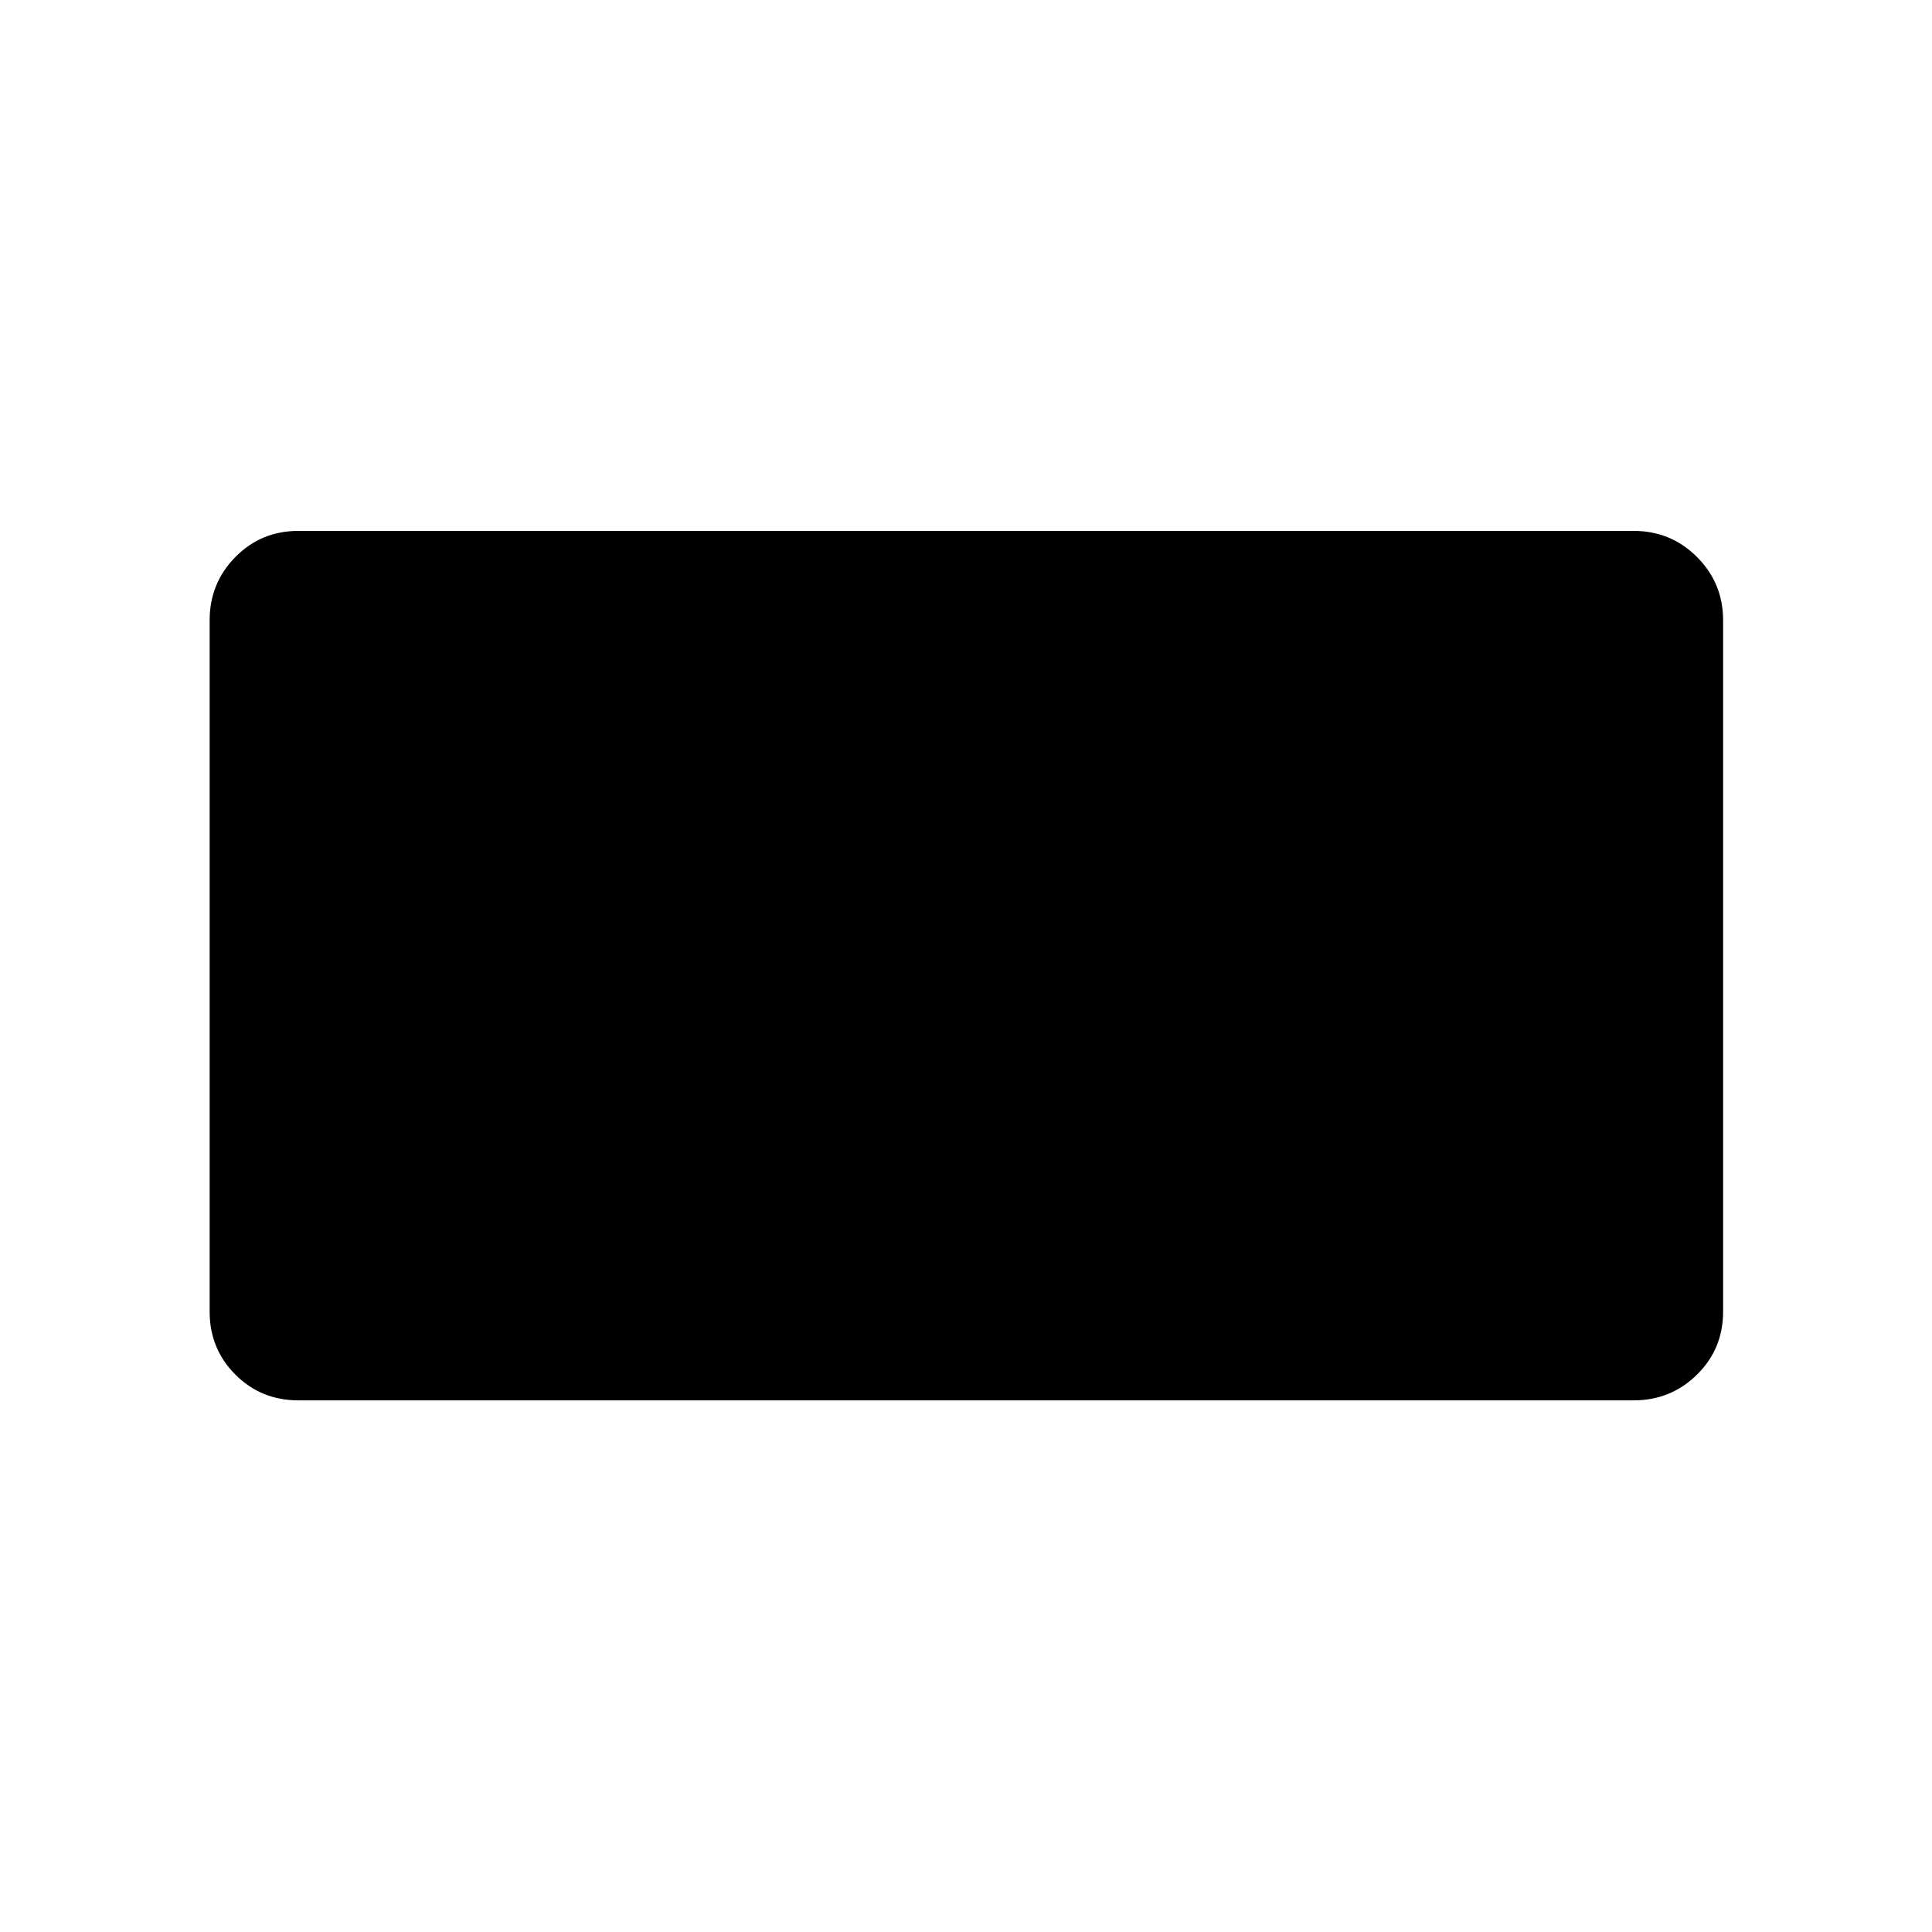 <svg xmlns="http://www.w3.org/2000/svg" height="40" viewBox="0 -960 960 960" width="40"><path d="M104.17-308.25v-343.5q0-18.5 12.79-31.48 12.79-12.97 31.29-12.97h663.5q18.5 0 31.48 12.97 12.97 12.98 12.97 31.48v343.5q0 18.5-12.97 31.29-12.98 12.79-31.48 12.79h-663.5q-18.5 0-31.29-12.79t-12.79-31.29Z"/></svg>